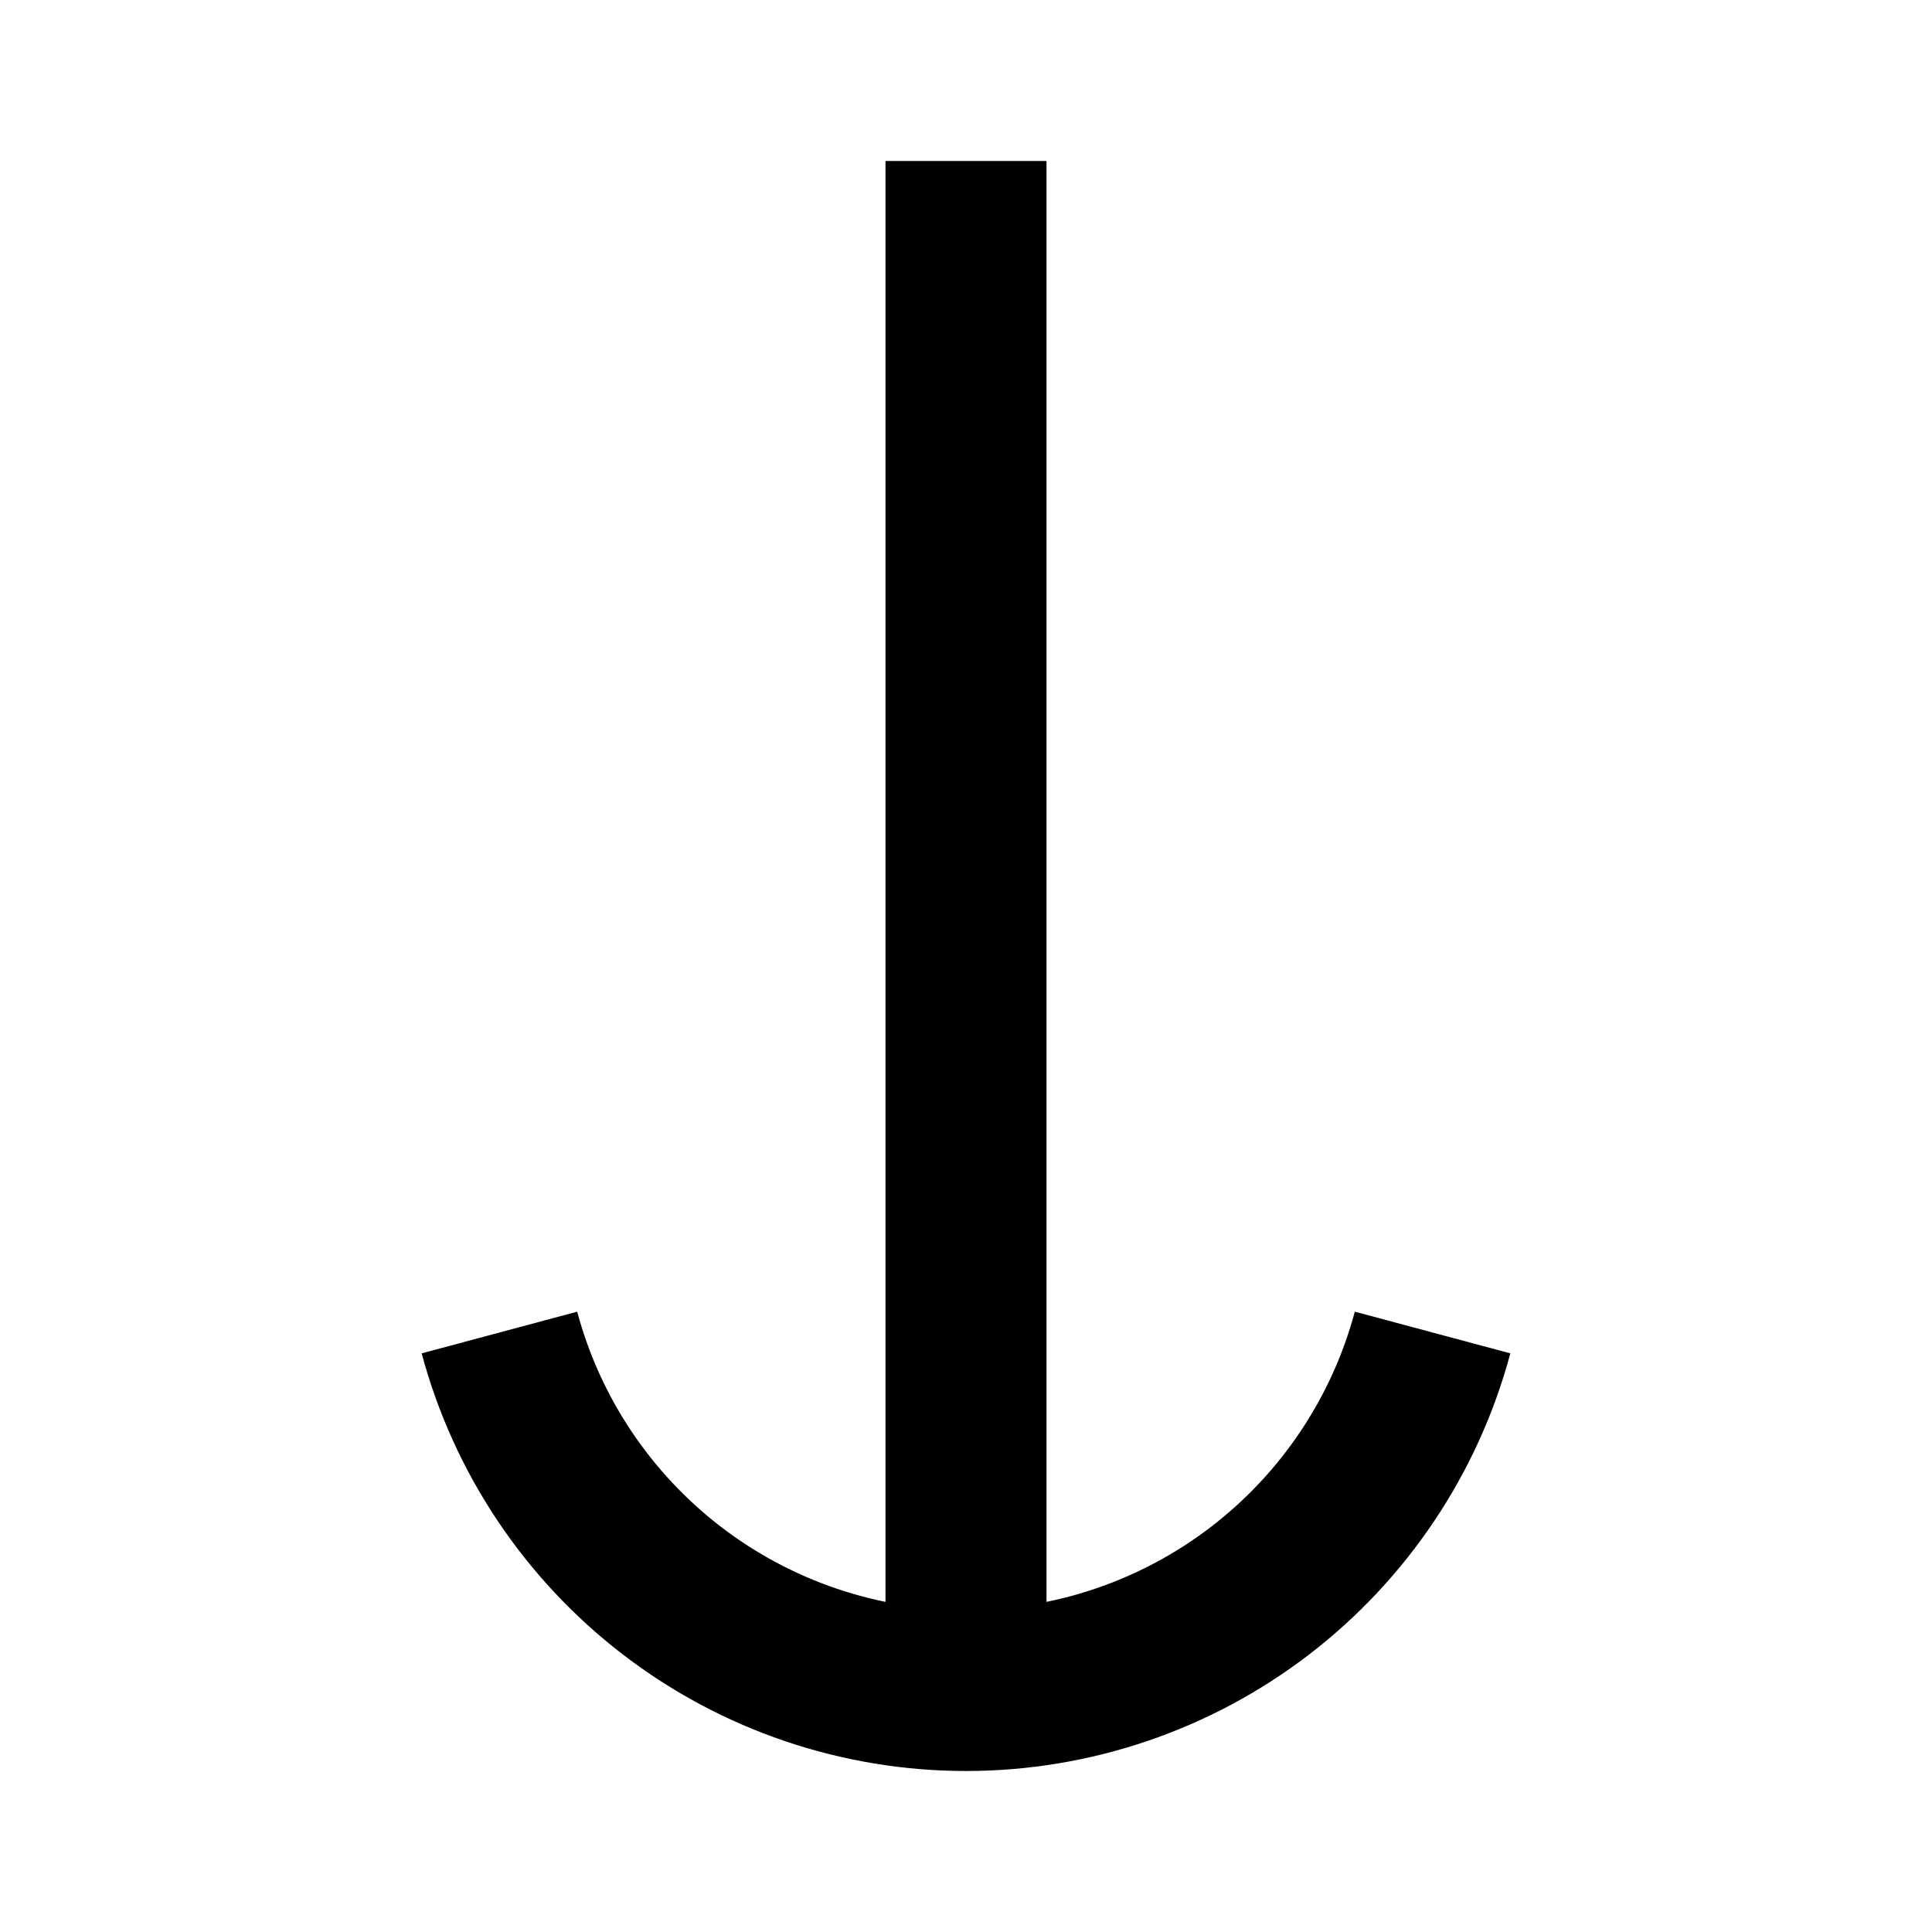 <svg
  xmlns="http://www.w3.org/2000/svg"
  width="24"
  height="24"
  viewBox="0 0 24 24"
  fill="none"
  stroke="currentColor"
  stroke-width="2"
>
  <path d="M12 2L12 21"/>
  <path d="M17.796 16.553C17.454 17.829 16.7 18.956 15.653 19.76C14.605 20.564 13.321 21 12 21C10.679 21 9.395 20.564 8.347 19.76C7.3 18.956 6.546 17.829 6.204 16.553"/>
</svg>
